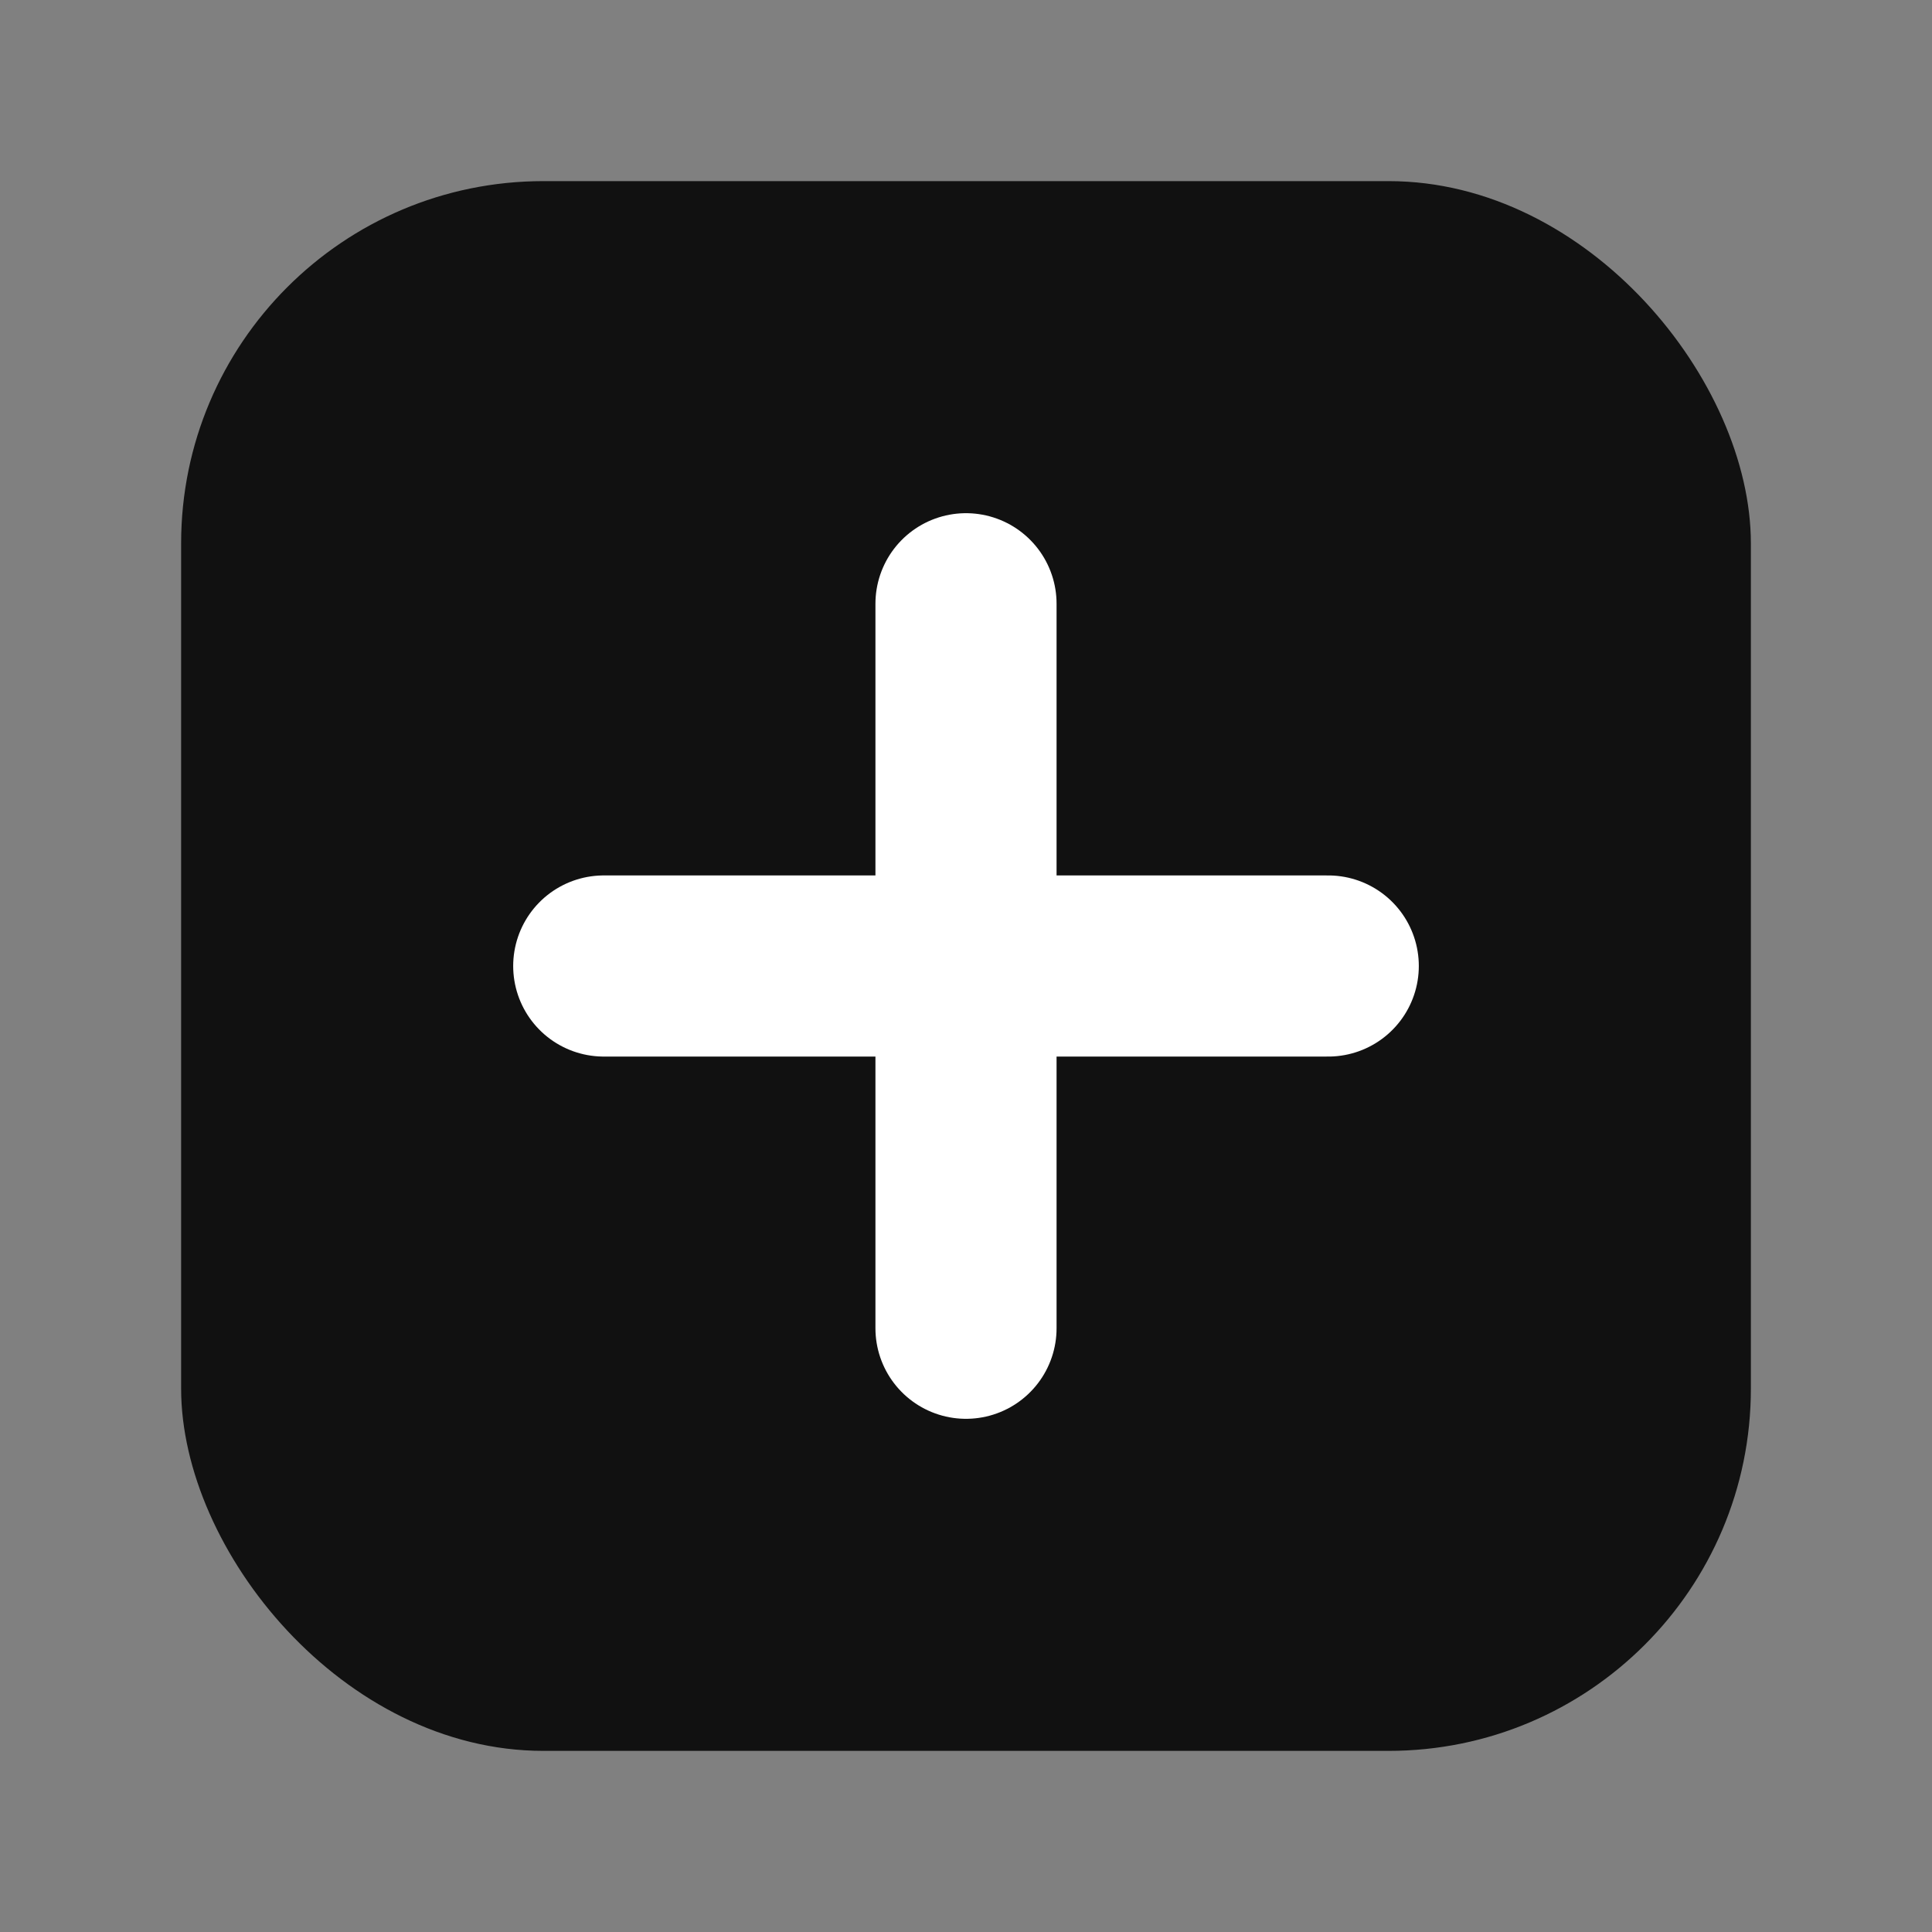 <svg xmlns="http://www.w3.org/2000/svg" viewBox="0 0 64 64"><rect x="0" y="0" width="64" height="64" fill="#808080" stroke="none"/><rect x="6" y="6" width="52" height="52" rx="12" fill="#111"/><path d="M20 32h24M32 20v24" stroke="white" stroke-width="6" stroke-linecap="round"/></svg>